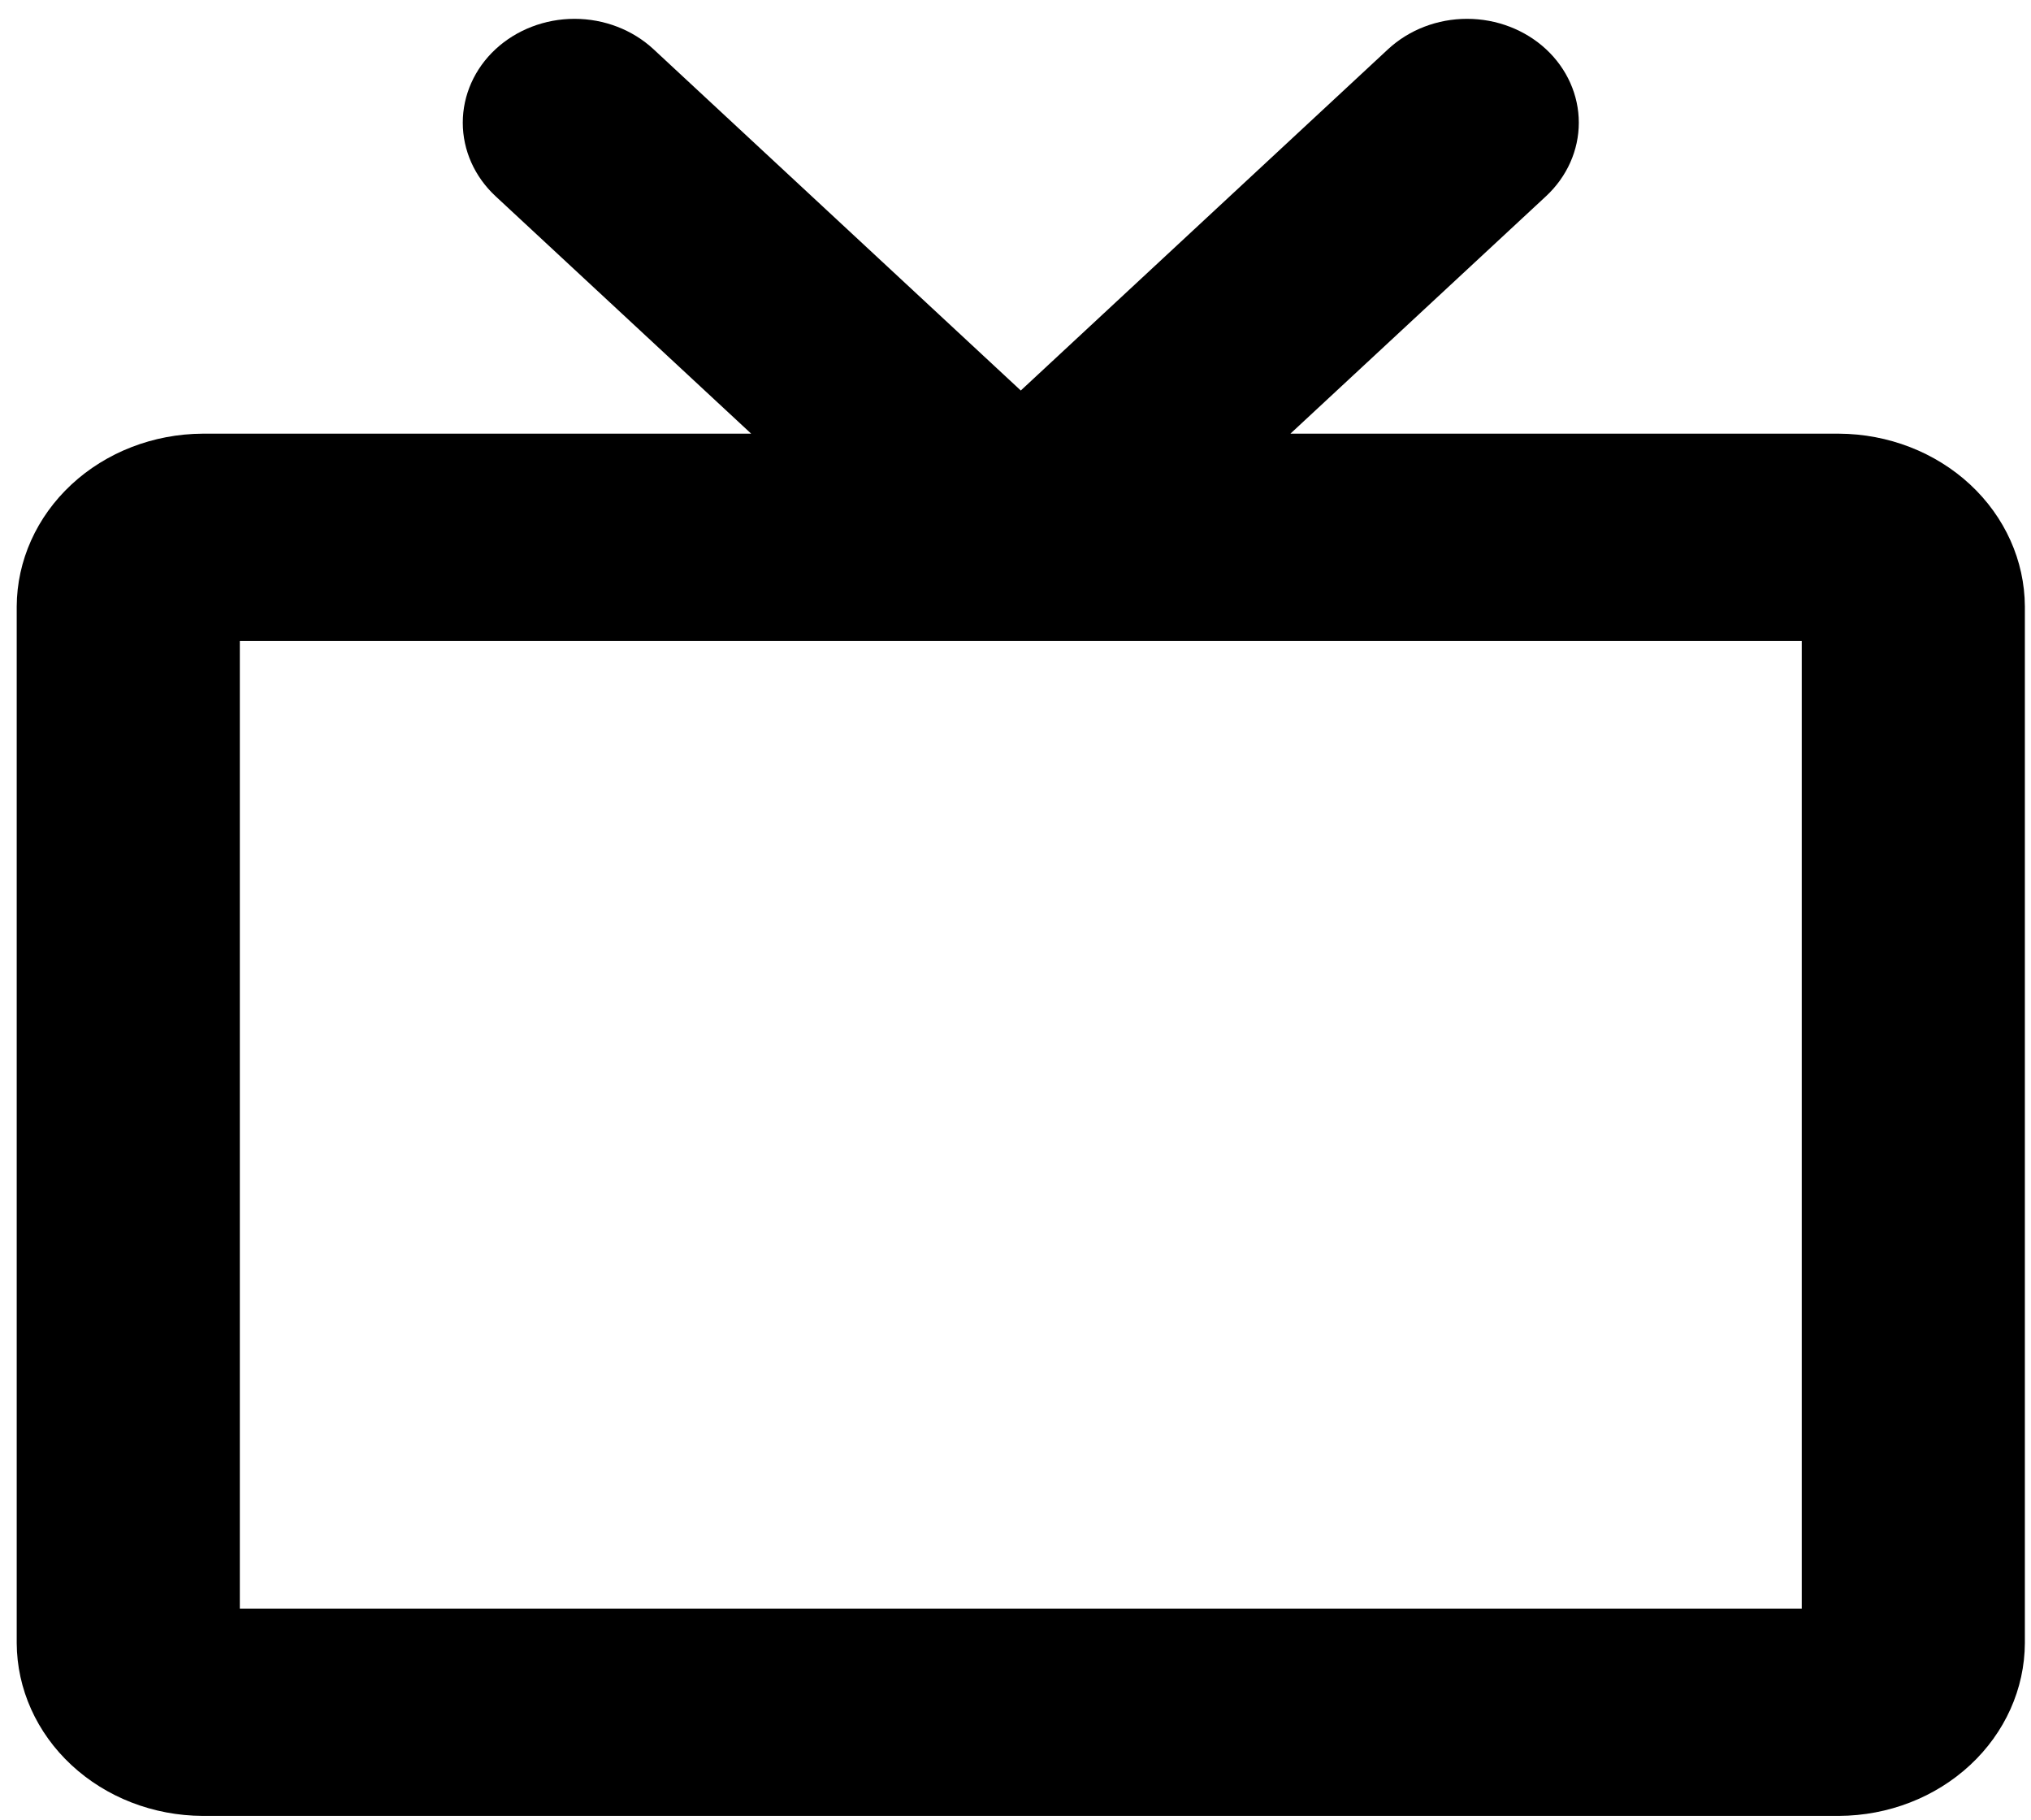 <svg width="48" height="43" viewBox="0 0 48 43" fill="none" xmlns="http://www.w3.org/2000/svg">
<path d="M43.461 10.248H30.497L36.54 4.635C37.035 4.174 37.313 3.55 37.313 2.899C37.313 2.249 37.035 1.624 36.54 1.164C36.044 0.704 35.372 0.445 34.672 0.445C33.971 0.445 33.3 0.704 32.804 1.164L24.125 9.228L15.446 1.164C14.95 0.704 14.279 0.445 13.578 0.445C12.878 0.445 12.206 0.704 11.71 1.164C11.215 1.624 10.937 2.249 10.937 2.899C10.937 3.55 11.215 4.174 11.71 4.635L17.753 10.248H4.789C3.625 10.254 2.511 10.686 1.688 11.45C0.865 12.215 0.4 13.25 0.395 14.331V38.828C0.4 39.909 0.865 40.945 1.688 41.709C2.511 42.474 3.625 42.906 4.789 42.911H43.461C44.625 42.906 45.739 42.474 46.562 41.709C47.385 40.945 47.85 39.909 47.855 38.828V14.331C47.85 13.25 47.385 12.215 46.562 11.45C45.739 10.686 44.625 10.254 43.461 10.248ZM42.582 38.012H5.668V15.148H42.582V38.012Z" fill="black"/>
</svg>
